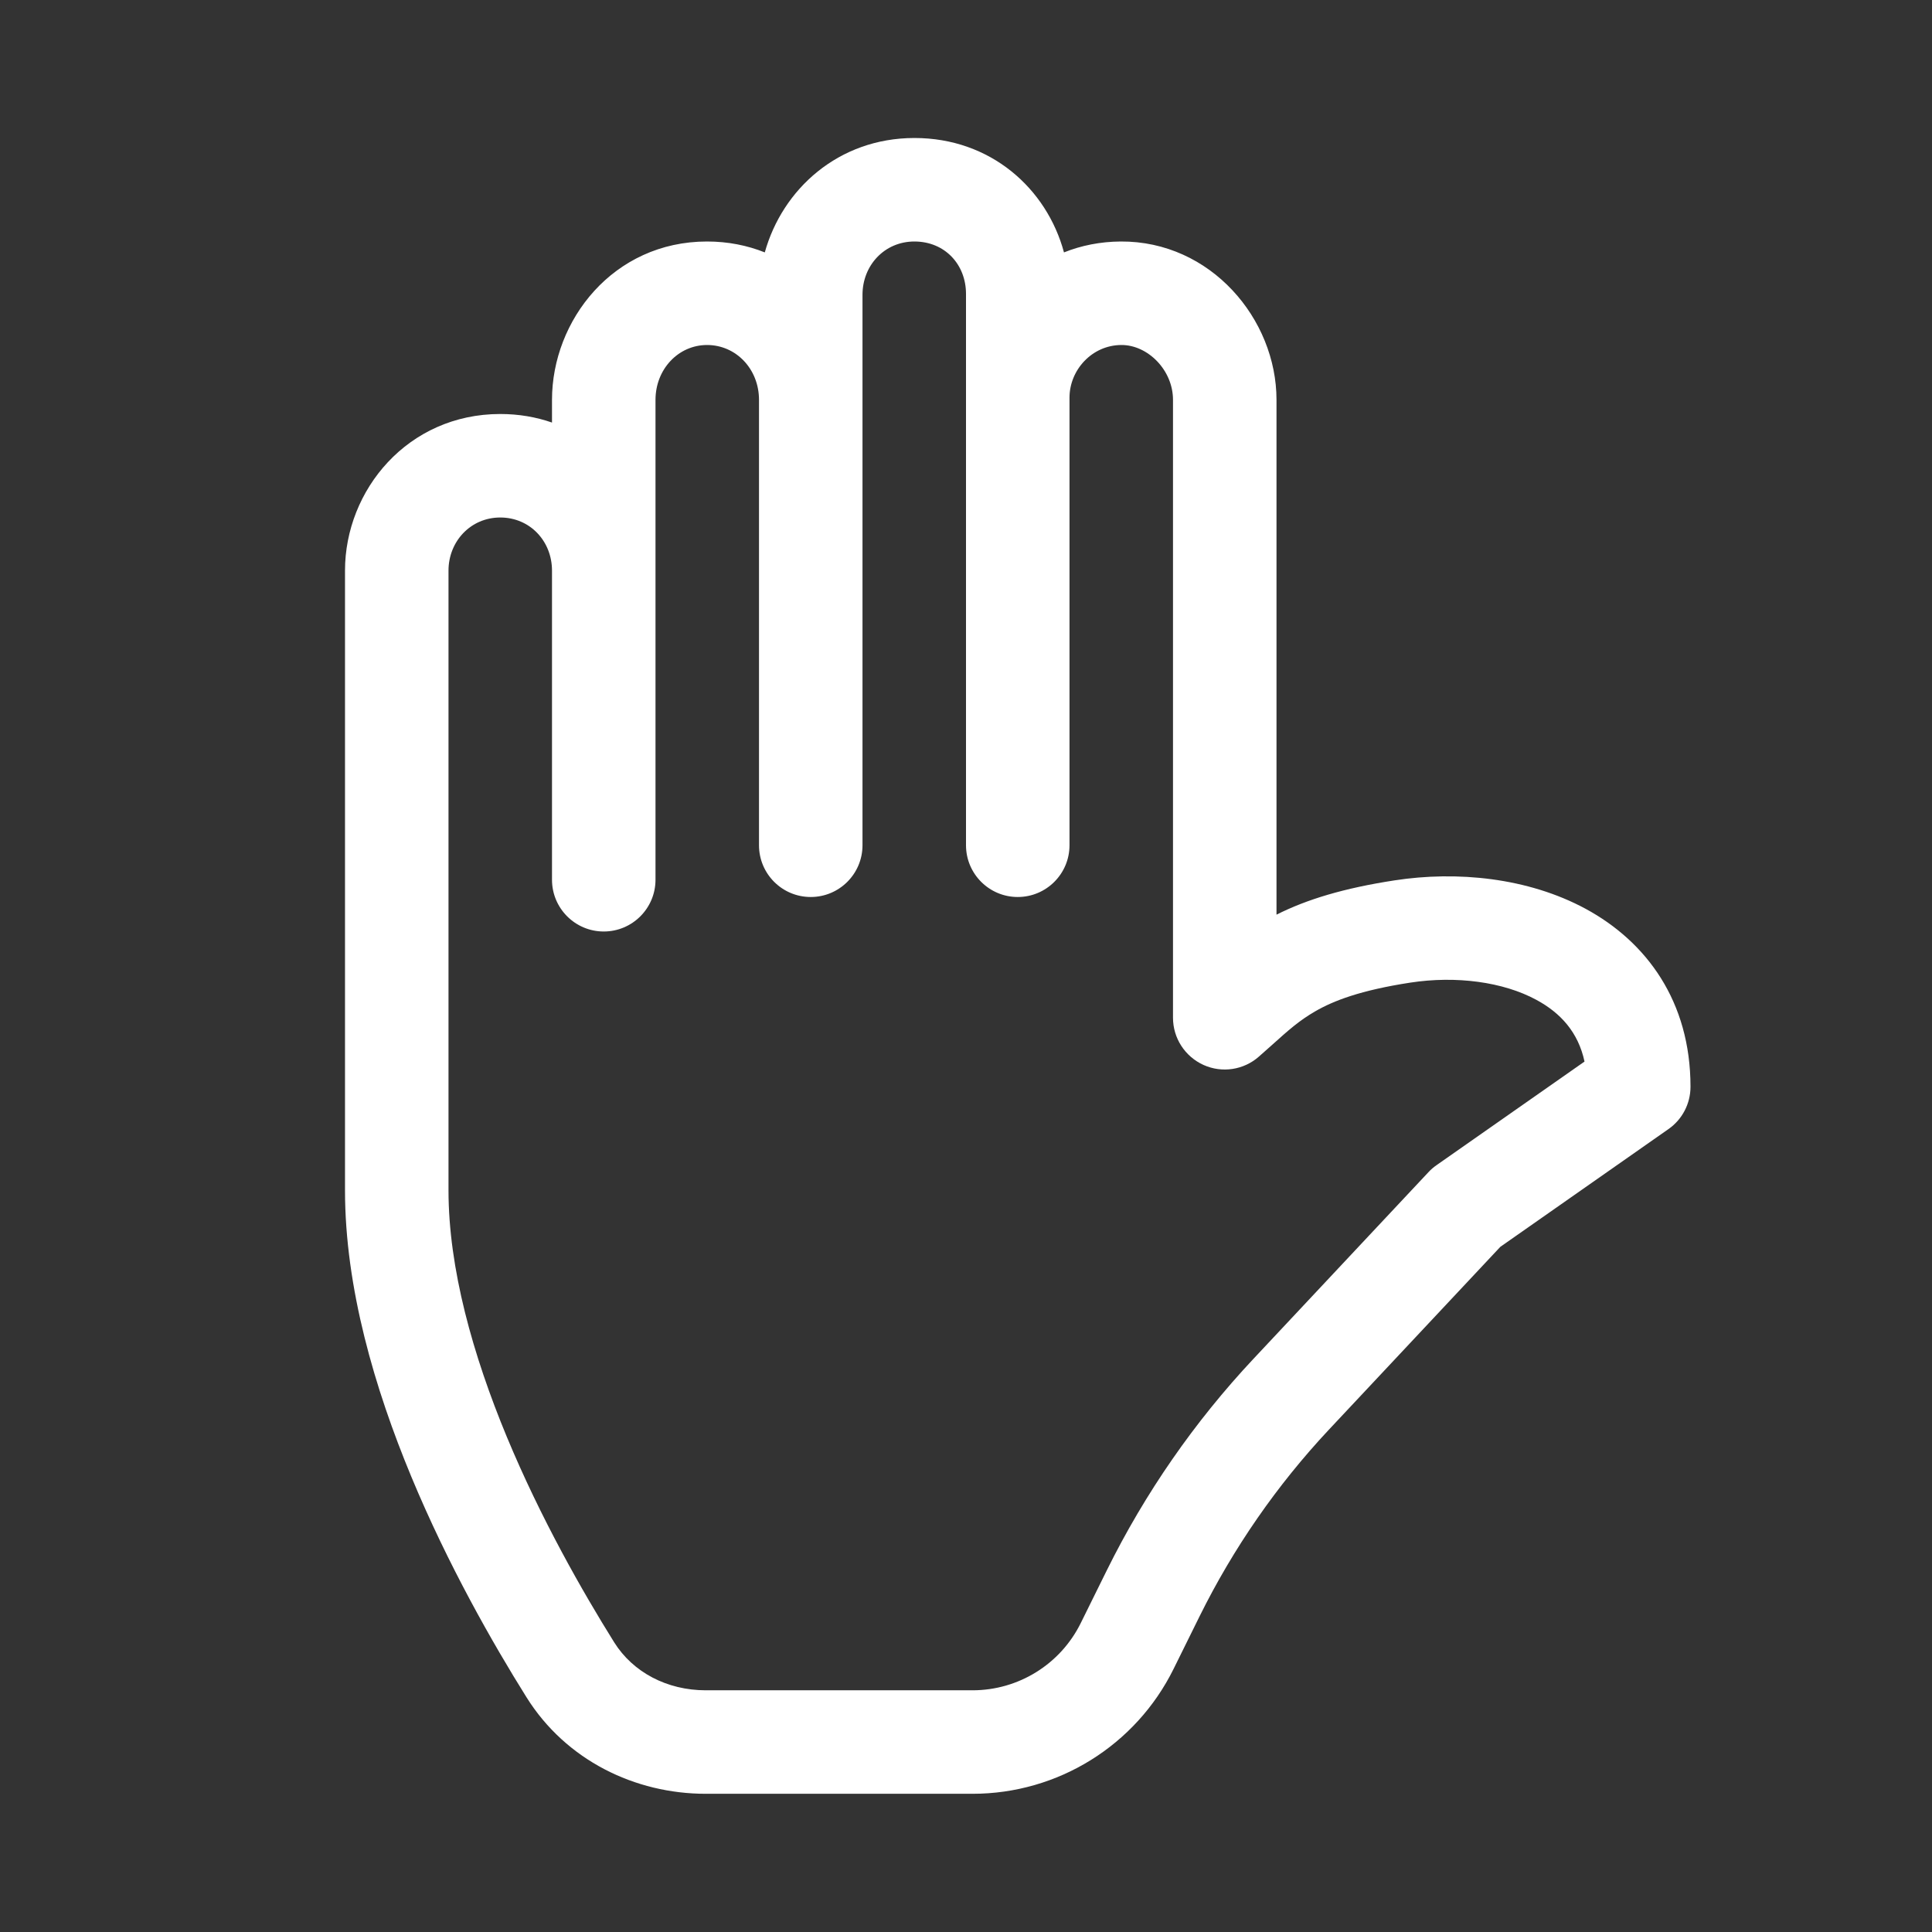 <svg width="28" height="28" viewBox="0 0 28 28" fill="none" xmlns="http://www.w3.org/2000/svg">
<rect x="0" y="0" width="28" height="28" fill="#333333" stroke="none"/>
<path d="M14 4.26V12.25C14 12.664 14.336 13 14.75 13C15.164 13 15.5 12.664 15.5 12.25V5.763C15.5 5.363 15.825 5.002 16.251 5C16.634 4.998 17 5.363 17 5.795V14.75C17 15.045 17.173 15.312 17.442 15.434C17.71 15.555 18.025 15.508 18.246 15.312C18.314 15.253 18.375 15.198 18.432 15.147C18.671 14.932 18.83 14.79 19.061 14.657C19.327 14.503 19.718 14.352 20.438 14.241C21.102 14.139 21.784 14.229 22.267 14.491C22.617 14.68 22.873 14.96 22.964 15.385L20.82 16.886C20.778 16.915 20.738 16.949 20.703 16.987L18.168 19.691C17.312 20.604 16.595 21.638 16.04 22.76L15.663 23.523C15.368 24.12 14.76 24.497 14.095 24.497H10.228C9.666 24.497 9.173 24.235 8.902 23.803C8.443 23.068 7.836 22.005 7.346 20.826C6.853 19.638 6.5 18.383 6.5 17.25V8.27C6.5 7.846 6.821 7.5 7.25 7.5C7.681 7.5 8 7.843 8 8.27V12.75C8 13.164 8.336 13.5 8.75 13.5C9.164 13.5 9.5 13.164 9.5 12.75V5.795C9.5 5.35 9.832 5 10.247 5C10.668 5 11 5.349 11 5.795C11 8.169 11 9.876 11 12.25C11 12.664 11.335 13 11.75 13C12.164 13 12.5 12.664 12.5 12.25C12.5 9.876 12.5 8.169 12.5 5.795V4.272C12.5 3.845 12.82 3.5 13.252 3.5C13.693 3.5 14 3.832 14 4.26ZM16.242 3.5C15.946 3.502 15.67 3.558 15.42 3.658ZM15.42 3.658C15.171 2.734 14.358 1.999 13.251 2C12.151 2.001 11.339 2.742 11.084 3.658C10.831 3.557 10.551 3.5 10.247 3.5C8.886 3.5 8 4.644 8 5.795V6.124C7.77 6.044 7.519 6 7.25 6C5.91 6 5 7.102 5 8.27V17.25C5 18.664 5.432 20.128 5.961 21.401C6.493 22.682 7.145 23.822 7.631 24.599C8.202 25.511 9.202 25.997 10.228 25.997H14.095C15.331 25.997 16.46 25.296 17.008 24.188L17.385 23.425C17.875 22.435 18.507 21.523 19.262 20.717L21.744 18.07L24.18 16.364C24.381 16.224 24.5 15.995 24.5 15.75C24.5 14.511 23.861 13.649 22.982 13.172C22.143 12.718 21.113 12.62 20.211 12.759C19.475 12.872 18.939 13.035 18.5 13.256V5.795C18.5 4.623 17.546 3.492 16.242 3.5" fill="#ffffff"/>
</svg>
